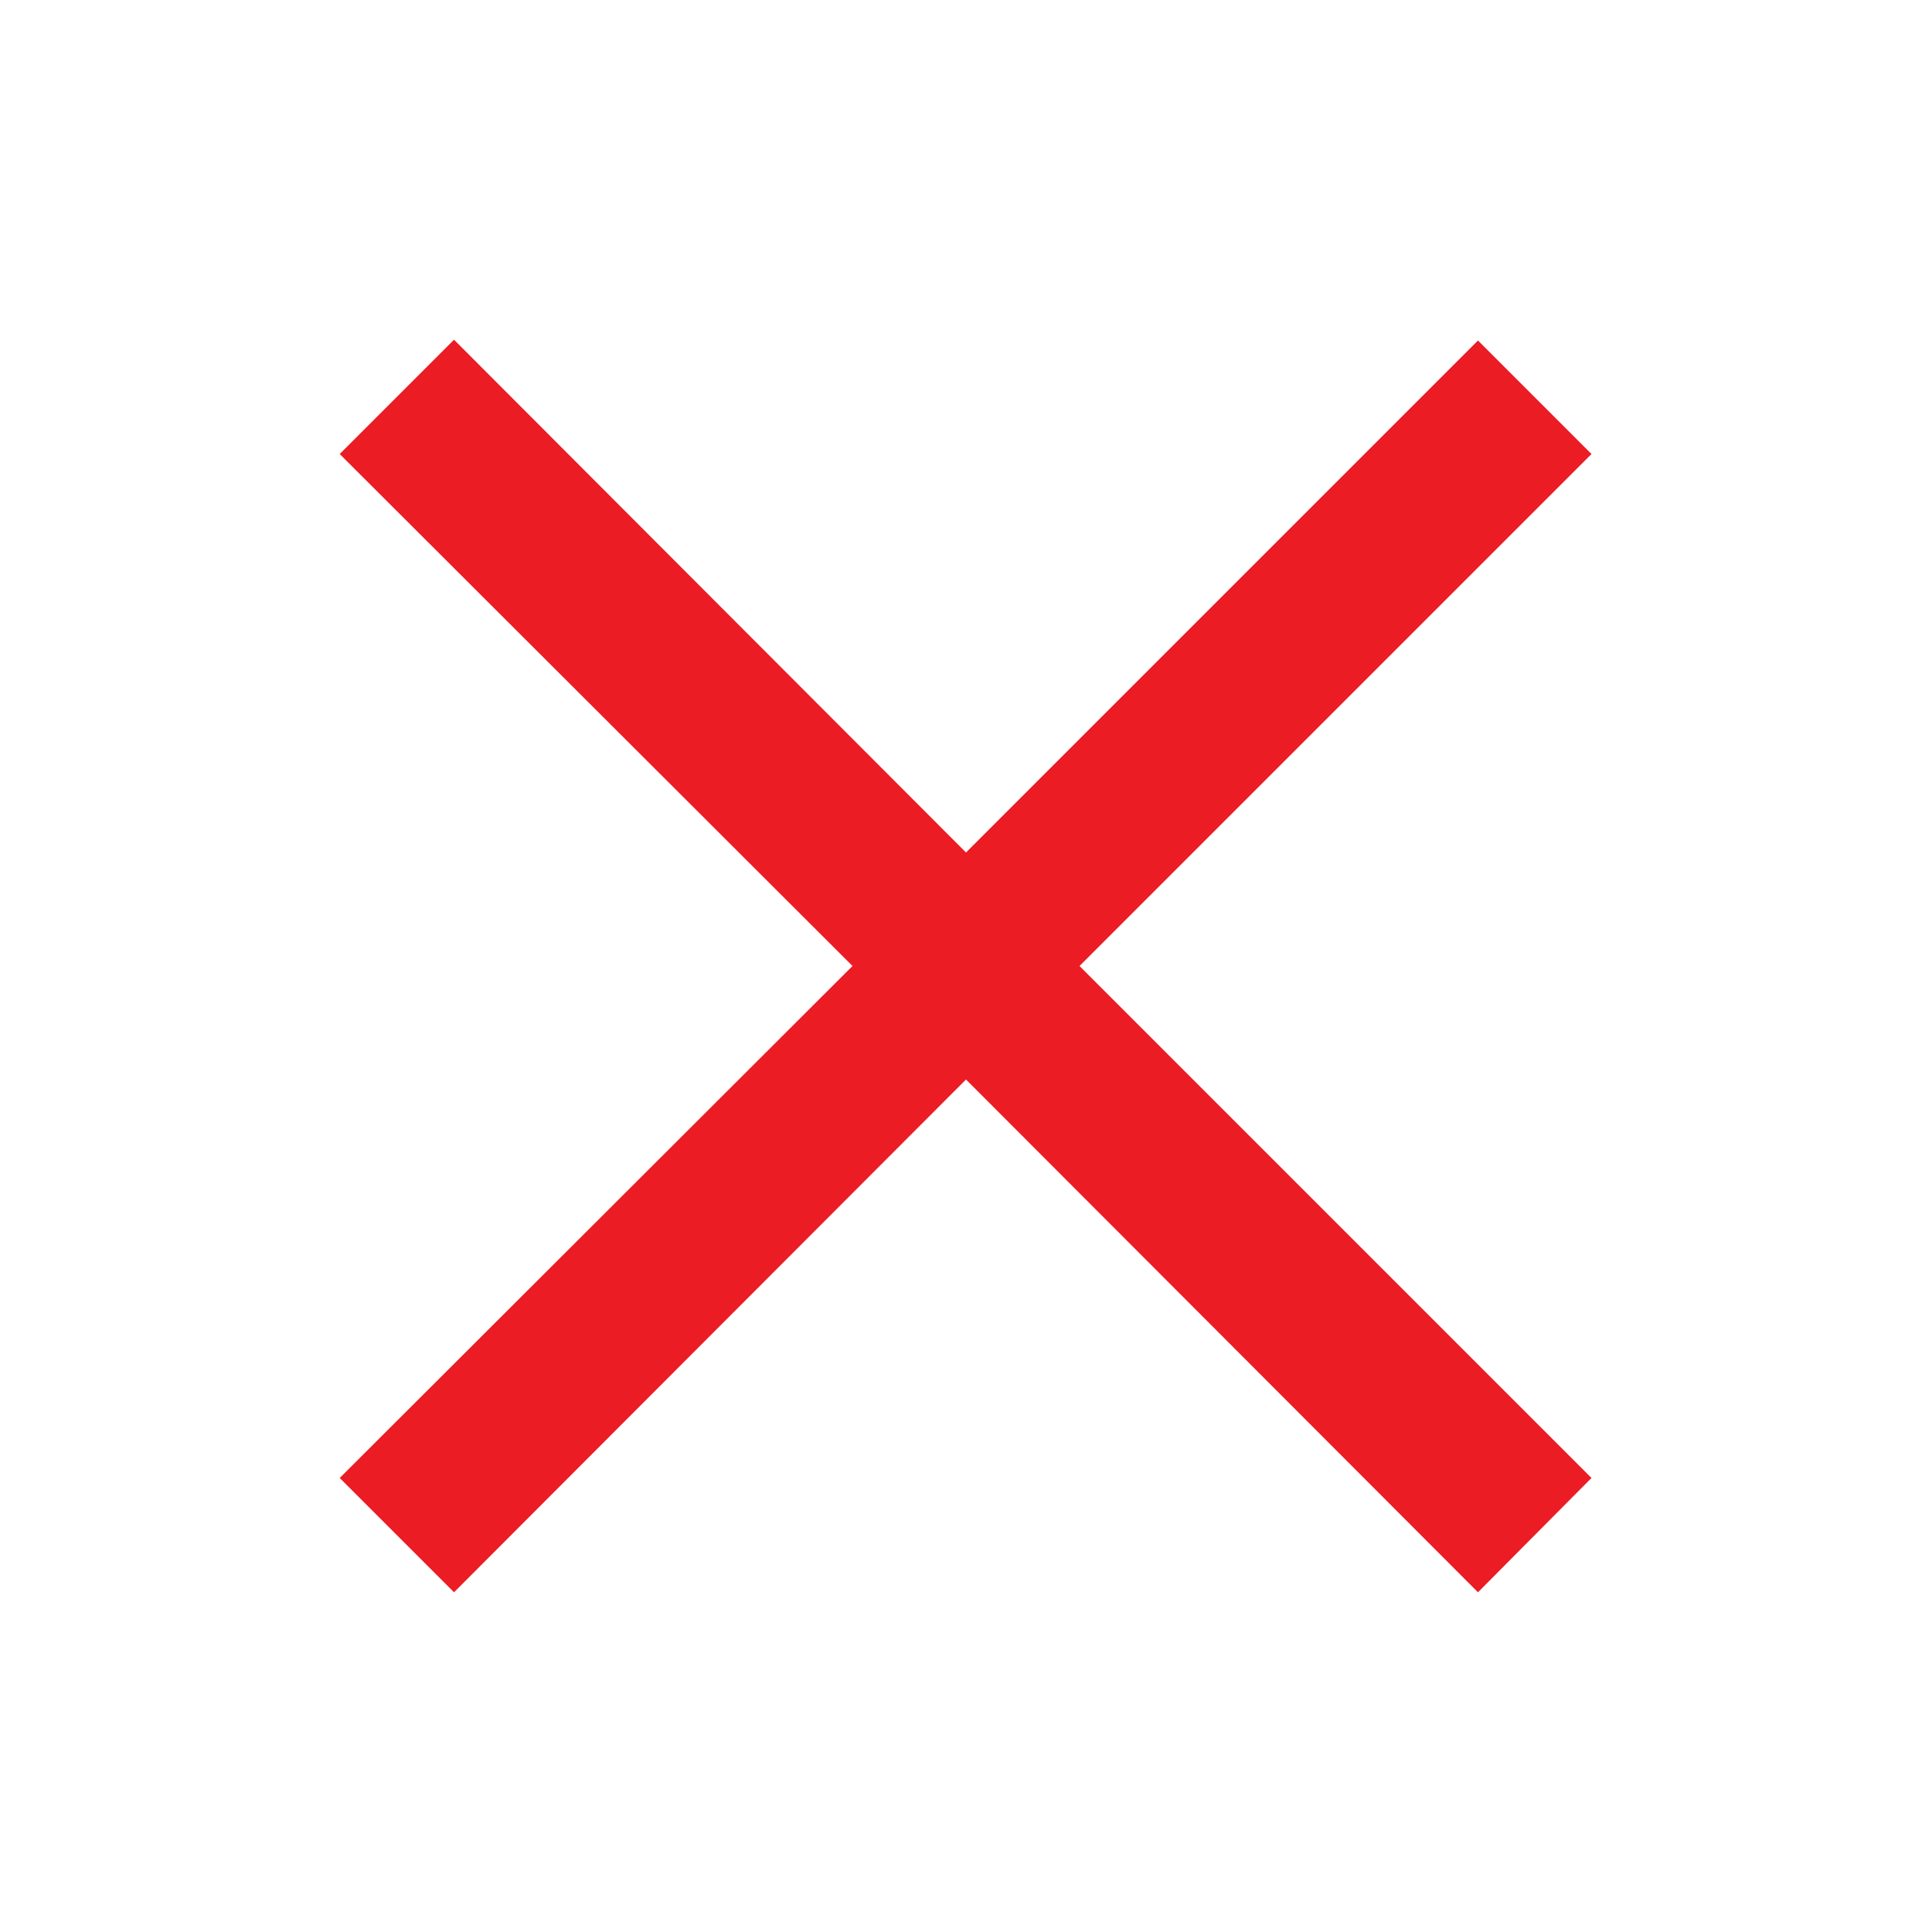 <svg width="24" height="24" viewBox="0 0 24 24" fill="none" xmlns="http://www.w3.org/2000/svg">
<path d="M18.36 19.78L12 13.41L5.64 19.78L4.22 18.36L10.59 12L4.22 5.64L5.64 4.22L12 10.59L18.36 4.23L19.77 5.64L13.41 12L19.77 18.36L18.36 19.78Z" fill="#EC1C24"/>
</svg>
